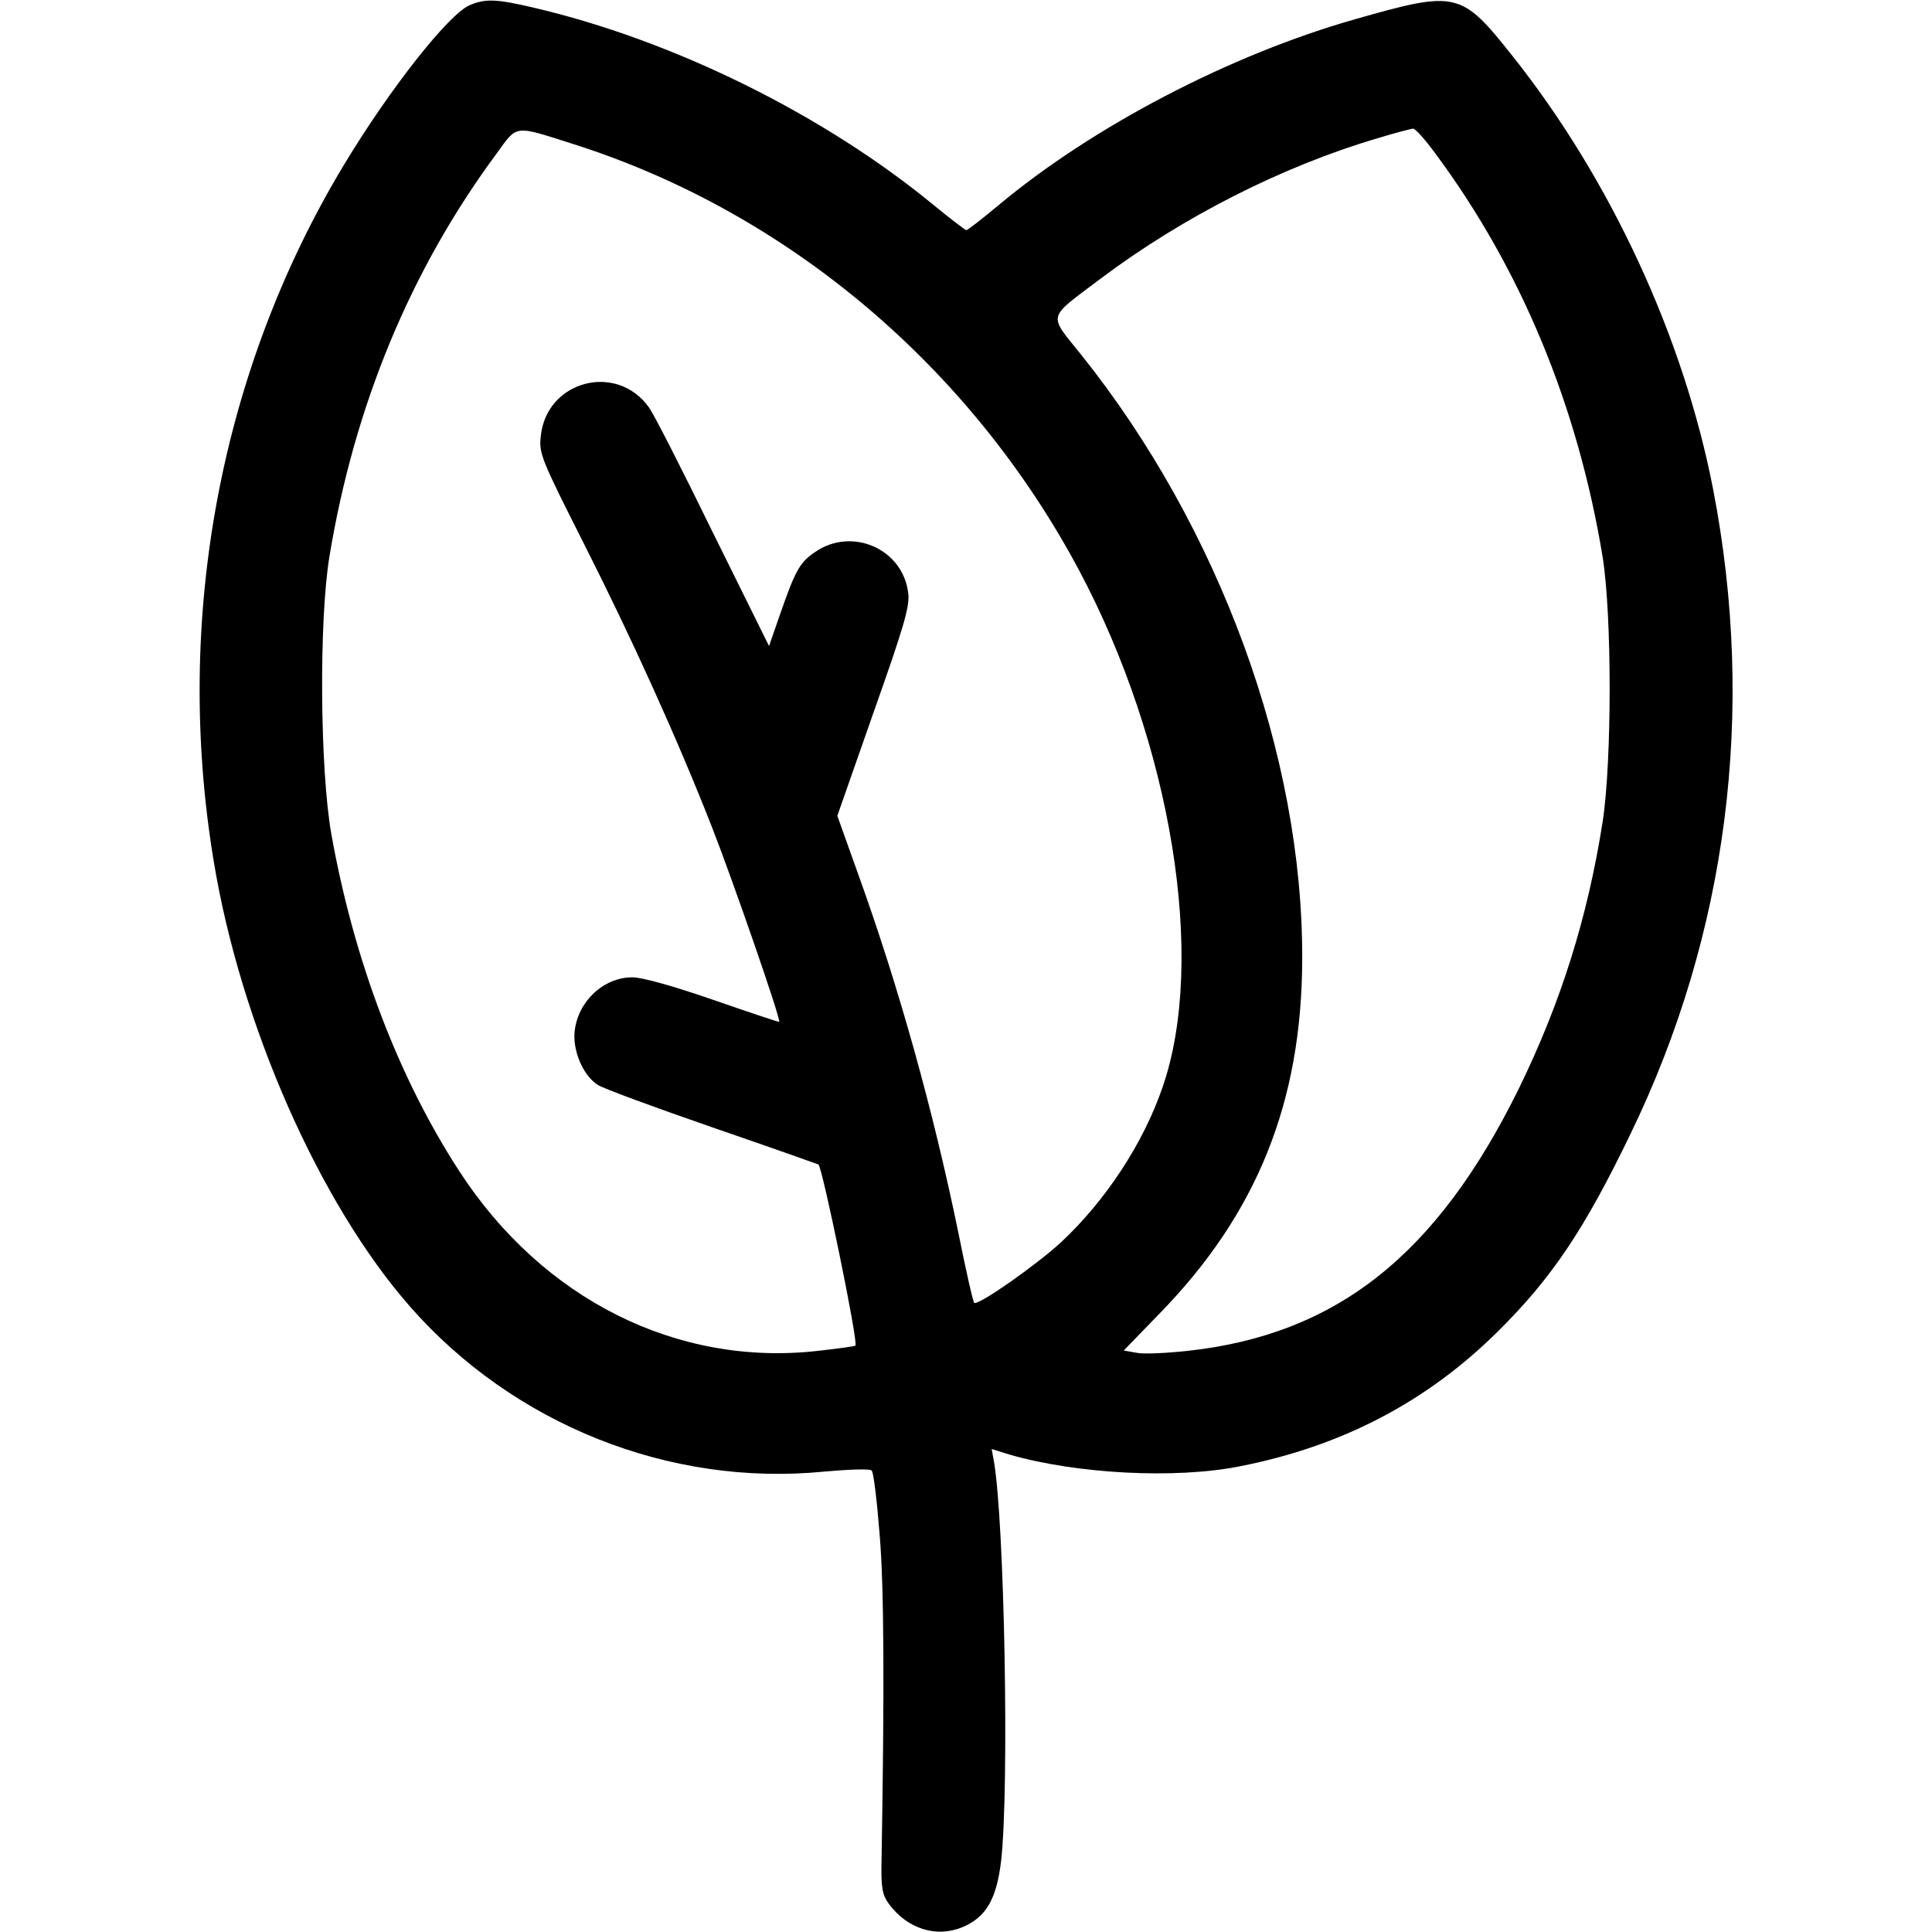 <?xml version="1.0" standalone="no"?>
<!DOCTYPE svg PUBLIC "-//W3C//DTD SVG 20010904//EN"
 "http://www.w3.org/TR/2001/REC-SVG-20010904/DTD/svg10.dtd">
<svg version="1.0" xmlns="http://www.w3.org/2000/svg"
 width="512pt" height="512pt" viewBox="0 0 512 512"
 preserveAspectRatio="xMidYMid meet">

<g transform="translate(0,512) scale(0.1,-0.1)"
fill="#000000" stroke="none">
<path d="M1244 5106 c-56 -25 -210 -220 -332 -422 -328 -544 -452 -1202 -346
-1844 71 -434 281 -910 521 -1183 274 -312 687 -477 1096 -437 66 6 123 8 127
3 5 -4 14 -80 21 -168 12 -140 13 -410 5 -877 -1 -63 3 -81 20 -104 49 -66
126 -90 195 -61 62 26 90 74 102 175 22 192 9 899 -19 1059 l-6 33 48 -15
c177 -51 438 -65 609 -31 271 53 497 171 686 359 141 140 227 267 350 522 257
530 333 1119 219 1708 -78 403 -272 822 -532 1149 -136 171 -147 174 -417 97
-331 -94 -695 -284 -945 -493 -43 -36 -82 -66 -85 -66 -3 0 -42 30 -86 66
-294 242 -693 438 -1062 524 -98 23 -127 24 -169 6z m276 -368 c566 -180 1051
-589 1339 -1128 246 -462 339 -1033 222 -1371 -51 -149 -151 -301 -270 -412
-67 -61 -215 -165 -229 -160 -3 1 -22 85 -42 185 -67 326 -158 653 -267 955
l-54 151 96 274 c80 226 96 280 92 315 -13 118 -149 178 -247 110 -40 -27 -52
-48 -91 -160 l-31 -89 -149 301 c-81 166 -157 315 -169 331 -86 121 -273 71
-287 -77 -5 -45 2 -61 114 -283 128 -253 248 -518 339 -750 55 -140 184 -512
179 -518 -1 -1 -79 25 -174 58 -107 37 -189 60 -215 60 -76 0 -144 -63 -153
-142 -6 -52 22 -118 61 -143 13 -9 149 -59 302 -112 154 -53 281 -98 283 -99
11 -10 106 -472 98 -480 -2 -2 -47 -8 -100 -14 -373 -42 -729 137 -949 475
-162 249 -280 559 -340 895 -30 170 -33 565 -5 735 66 400 215 760 443 1068
56 77 44 76 204 25z m2284 -25 c227 -306 377 -668 443 -1068 25 -155 25 -542
0 -704 -40 -254 -111 -479 -222 -706 -217 -441 -483 -652 -878 -695 -56 -6
-116 -9 -135 -5 l-34 6 94 97 c259 265 378 561 379 940 2 540 -219 1143 -585
1601 -89 111 -93 94 50 202 218 164 484 299 736 373 46 14 88 25 93 25 6 0 32
-29 59 -66z"/>
</g>
</svg>
